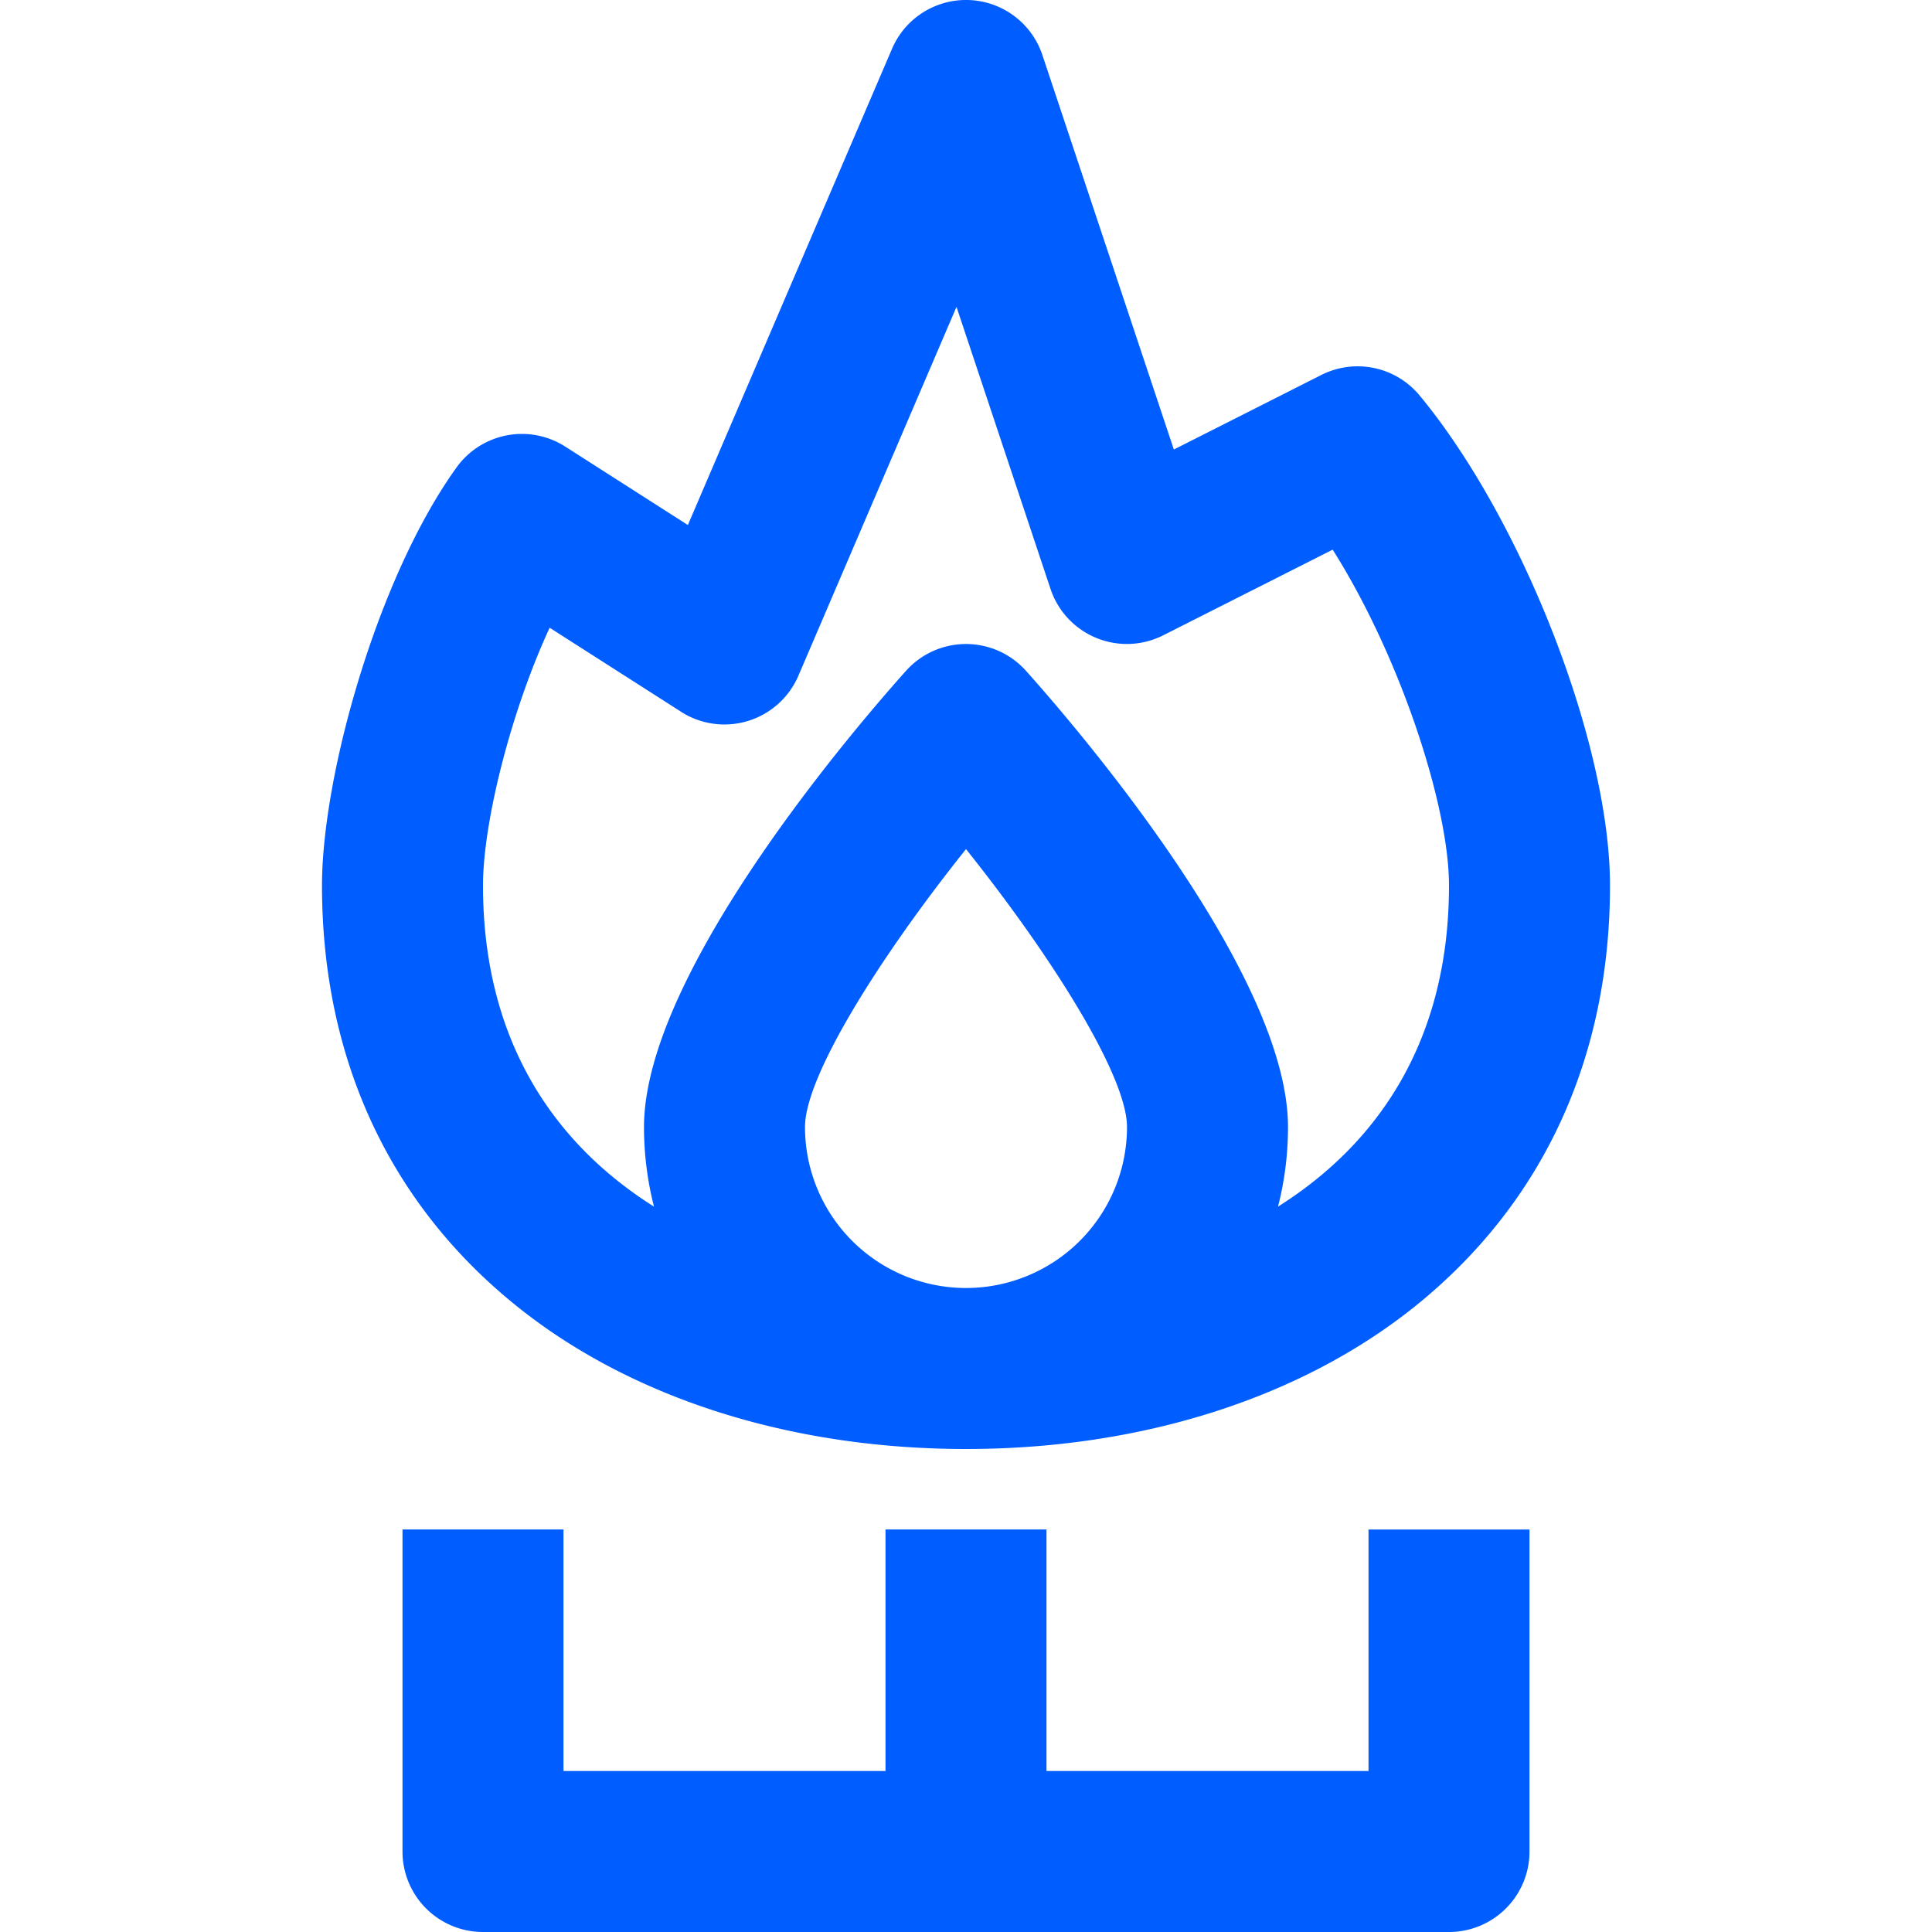 <svg width="24" height="24" fill="none" xmlns="http://www.w3.org/2000/svg"><g clip-path="url(#clip0)"><path fill-rule="evenodd" clip-rule="evenodd" d="M12 18c-2.173 0-4.153-.629-5.575-1.77C4.838 14.957 4 13.148 4 11c0-1.36.687-3.826 1.672-5.194a1 1 0 011.35-.258l1.523.974L11.081.606a1 1 0 011.868.078l1.633 4.9 1.832-.926a1 1 0 011.222.256C18.918 6.464 20 9.25 20 11c0 2.148-.838 3.957-2.425 5.23C16.153 17.37 14.173 18 12 18zm0-7.452c-1.06 1.326-2 2.815-2 3.452a2 2 0 104 0c0-.637-.94-2.126-2-3.452zM8.461 8.842L6.828 7.798C6.343 8.845 6 10.223 6 11c0 1.93.885 3.208 2.124 3.989A3.993 3.993 0 018 14c0-1.941 2.713-5.062 3.256-5.668a1 1 0 011.488 0C13.287 8.938 16 12.06 16 14c0 .333-.041.666-.124.989C17.116 14.208 18 12.93 18 11c0-.988-.604-2.841-1.445-4.172L14.45 7.892a1 1 0 01-1.4-.576l-1.168-3.504-1.964 4.582a1 1 0 01-1.458.448zM13 22h4v-3h2v4a1 1 0 01-1 1H6a1 1 0 01-1-1v-4h2v3h4v-3h2v3z" fill="#005DFF"/></g><defs><clipPath id="clip0"><path fill="#fff" d="M0 0h24v24H0z"/></clipPath></defs></svg>